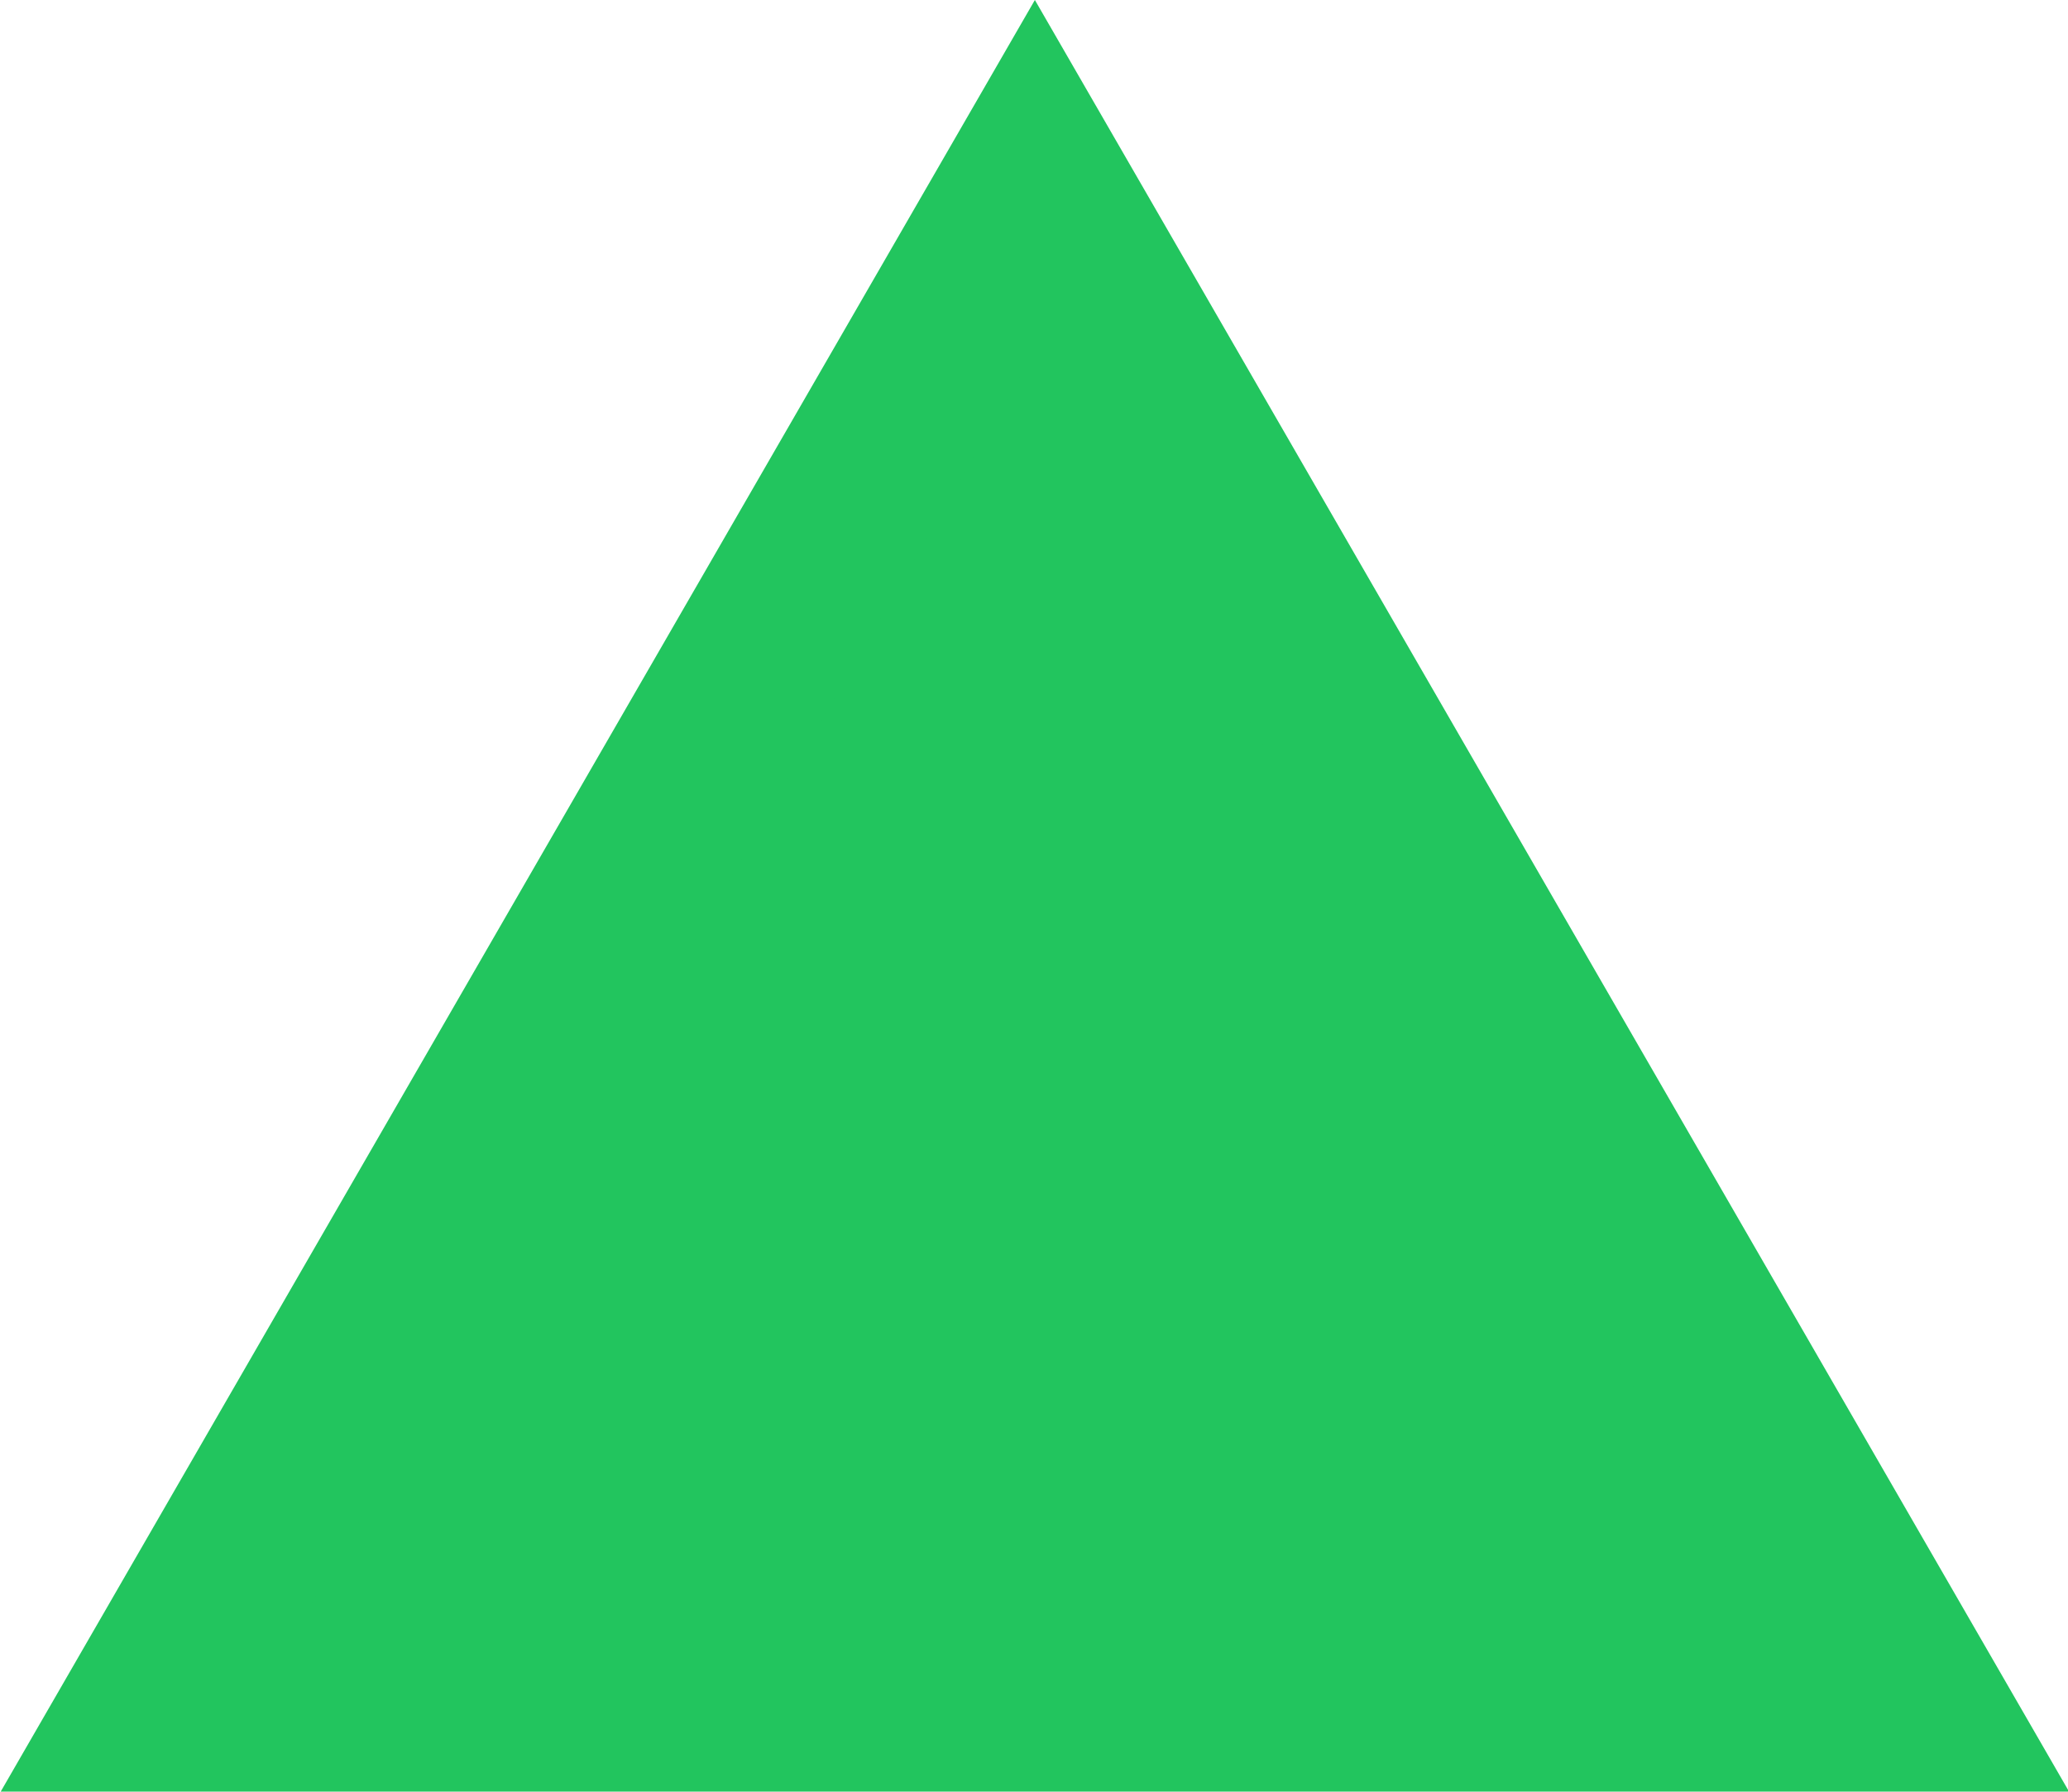 <svg xmlns="http://www.w3.org/2000/svg" viewBox="0 0 11.81 10.23"><defs><style>.cls-1{fill:#22c55e;stroke:#22c55e;stroke-miterlimit:10;}</style></defs><g id="Layer_2" data-name="Layer 2"><g id="Layer_3" data-name="Layer 3"><polygon class="cls-1" points="0.87 9.73 5.91 1 10.95 9.73 0.87 9.73"/></g></g></svg>